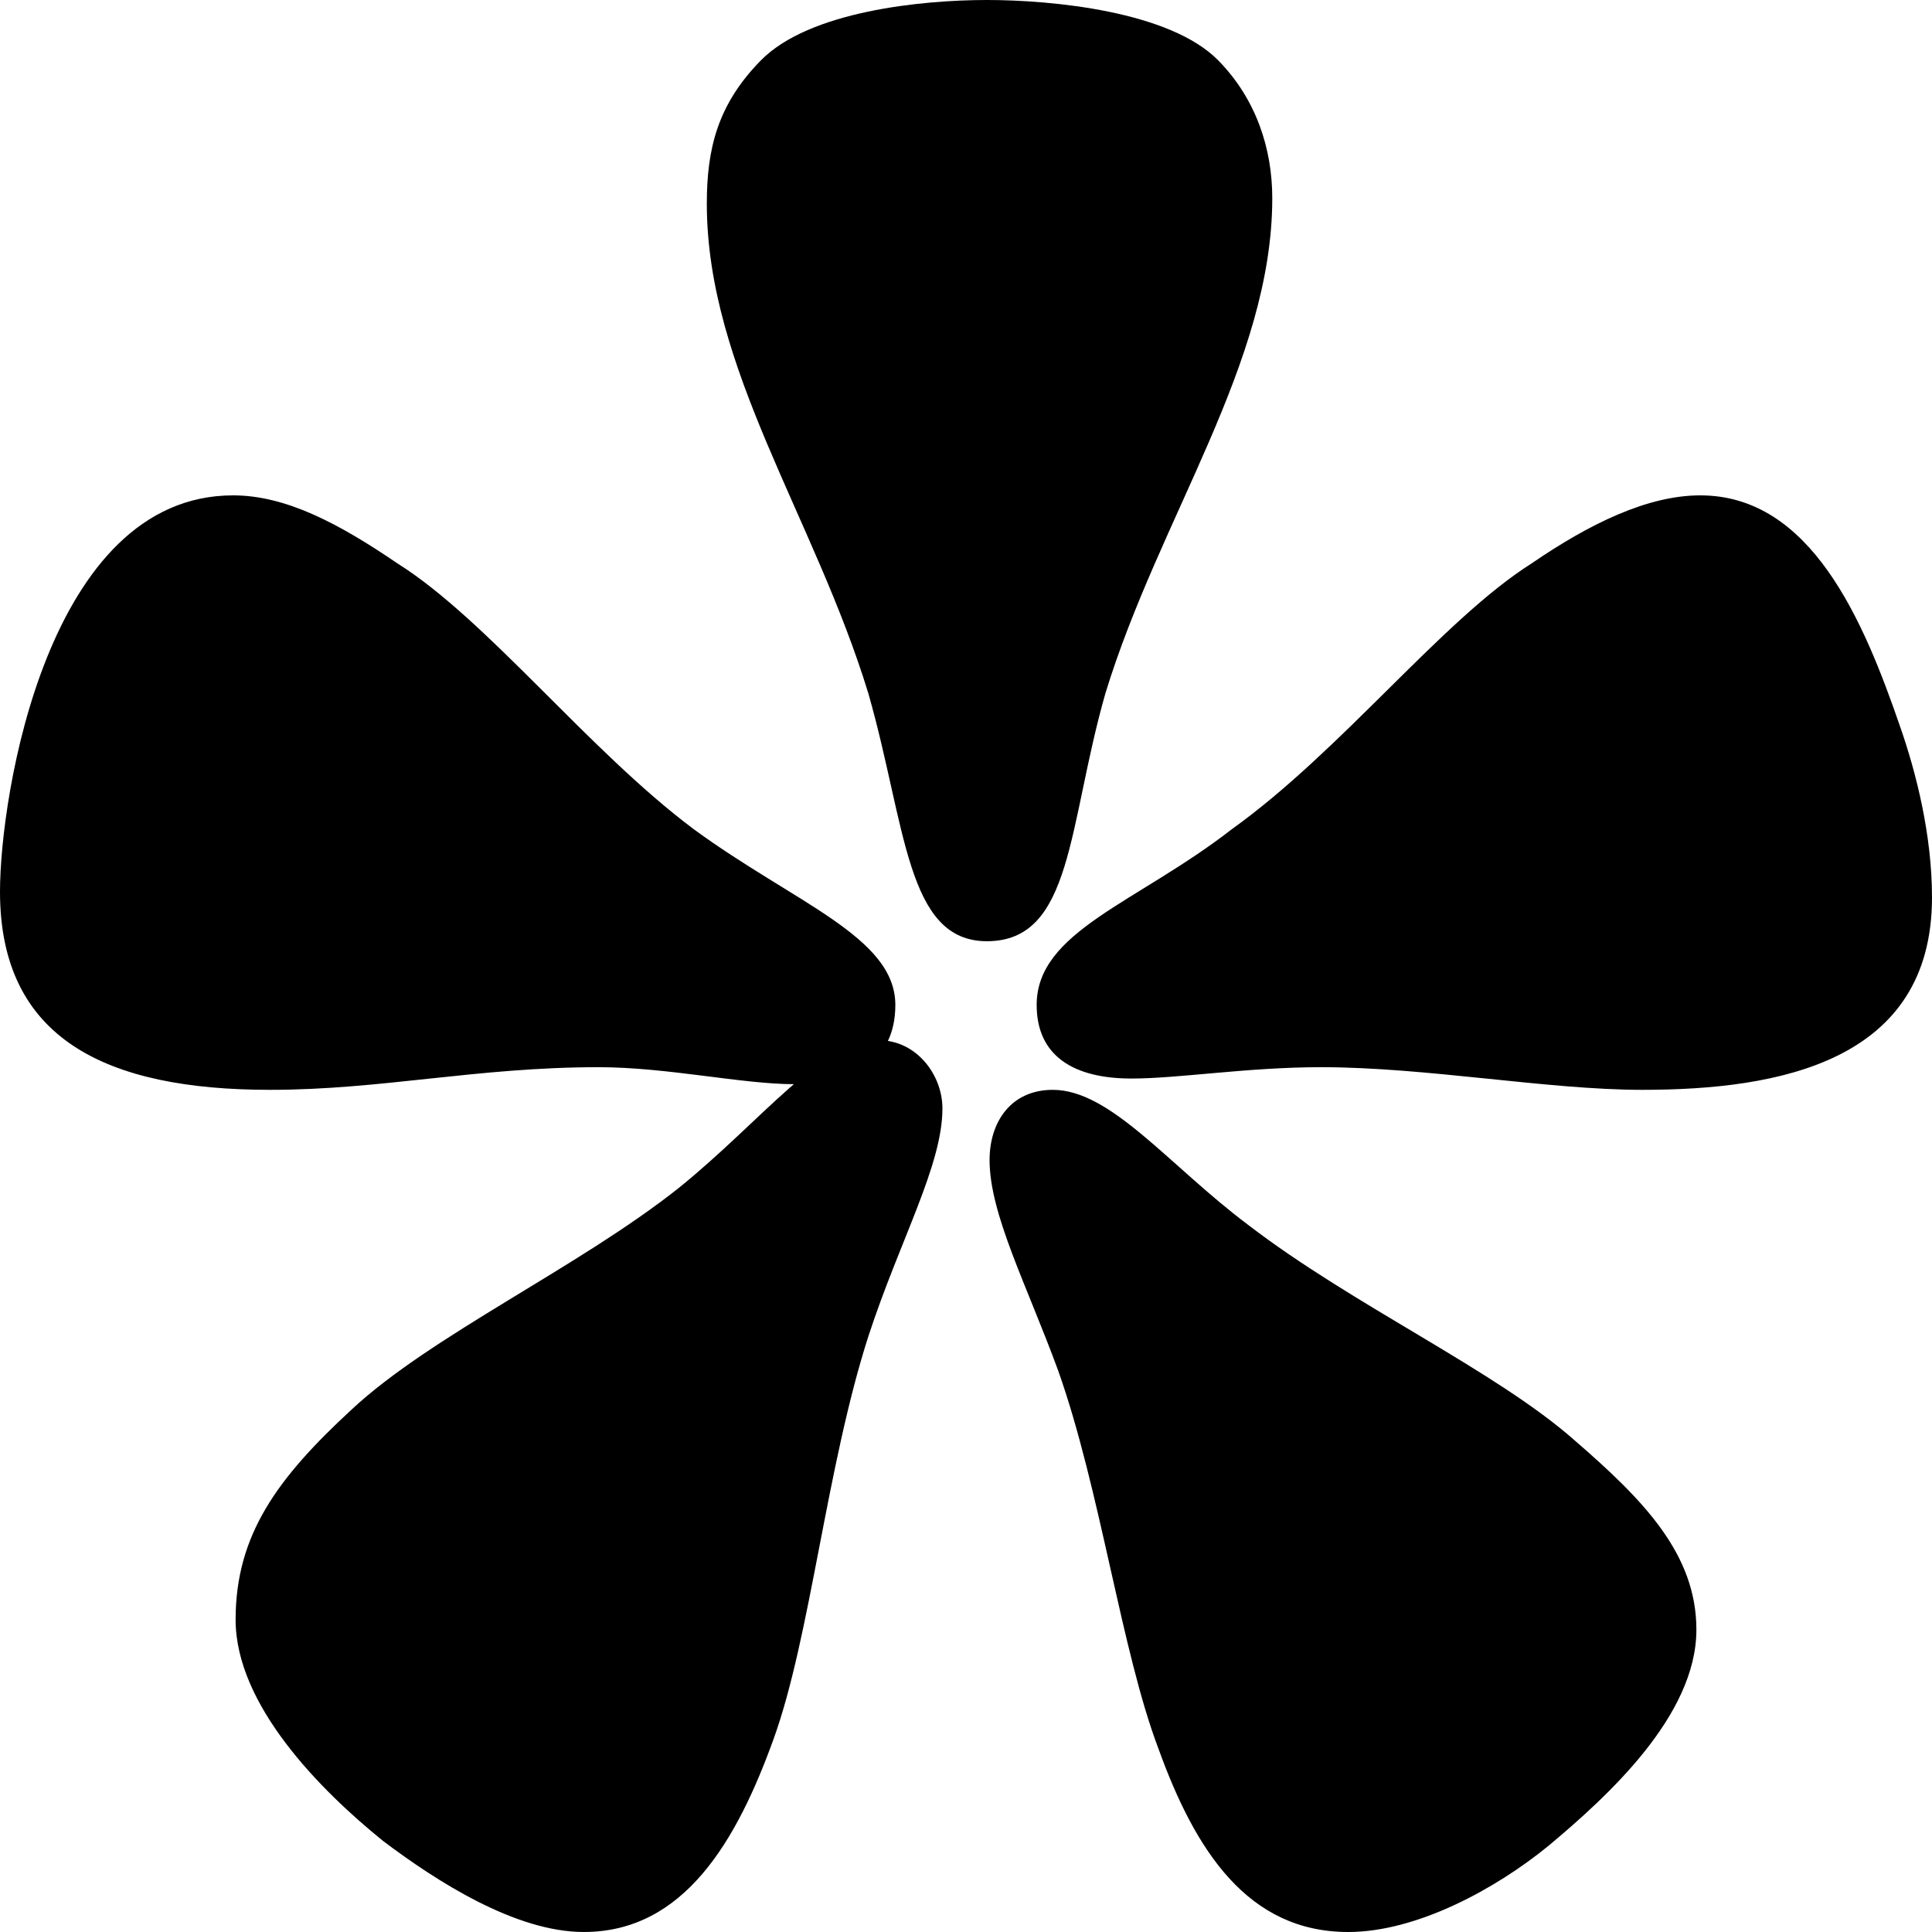 <svg xmlns="http://www.w3.org/2000/svg" width="40" height="40" viewBox="0 0 40 40">
  <path d="M20.432,19.487 C22.216,19.487 22.105,17.094 22.885,14.359 C24,10.712 26.341,7.521 26.341,4.103 C26.341,3.077 26.007,2.051 25.226,1.254 C24.223,0.228 21.77,0 20.432,0 C19.094,0 16.753,0.228 15.749,1.254 C14.857,2.165 14.634,3.077 14.634,4.217 C14.634,7.635 16.864,10.712 17.979,14.359 C18.76,17.094 18.76,19.487 20.432,19.487 Z M5.594,22.564 C7.897,22.564 9.872,22.095 12.394,22.095 C13.82,22.095 15.356,22.447 16.453,22.447 C17.659,22.447 18.537,21.978 18.537,20.806 C18.537,19.399 16.453,18.696 14.369,17.172 C12.175,15.531 10.091,12.835 8.226,11.663 C7.02,10.842 5.923,10.256 4.826,10.256 C0.987,10.256 0,16.469 0,18.462 C0,21.509 2.194,22.564 5.594,22.564 Z M34.003,22.564 C36.838,22.564 40,21.978 40,18.579 C40,17.289 39.673,16 39.346,15.062 C38.582,12.835 37.492,10.256 35.202,10.256 C34.112,10.256 32.912,10.842 31.713,11.663 C29.859,12.835 27.788,15.531 25.498,17.172 C23.535,18.696 21.463,19.282 21.463,20.806 C21.463,21.861 22.227,22.33 23.426,22.33 C24.407,22.33 25.825,22.095 27.352,22.095 C29.532,22.095 32.04,22.564 34.003,22.564 Z M12.086,40 C14.161,40 15.253,38.119 16.017,36.002 C16.782,33.885 17.11,30.358 17.983,27.653 C18.639,25.654 19.512,24.125 19.512,22.95 C19.512,22.244 18.966,21.538 18.202,21.538 C17,21.538 15.799,23.185 14.052,24.596 C11.977,26.242 8.919,27.653 7.281,29.182 C5.752,30.593 4.878,31.769 4.878,33.533 C4.878,35.296 6.625,37.06 7.936,38.119 C9.028,38.942 10.666,40 12.086,40 Z M27.914,40 C29.334,40 30.972,39.106 32.064,38.212 C33.265,37.206 35.122,35.529 35.122,33.741 C35.122,32.176 34.03,31.059 32.61,29.829 C30.972,28.376 28.023,27.035 25.839,25.358 C24.201,24.129 23,22.564 21.798,22.564 C20.925,22.564 20.488,23.235 20.488,24.017 C20.488,25.135 21.252,26.588 21.908,28.376 C22.781,30.835 23.218,34.188 23.983,36.2 C24.747,38.323 25.839,40 27.914,40 Z"/>
</svg>
